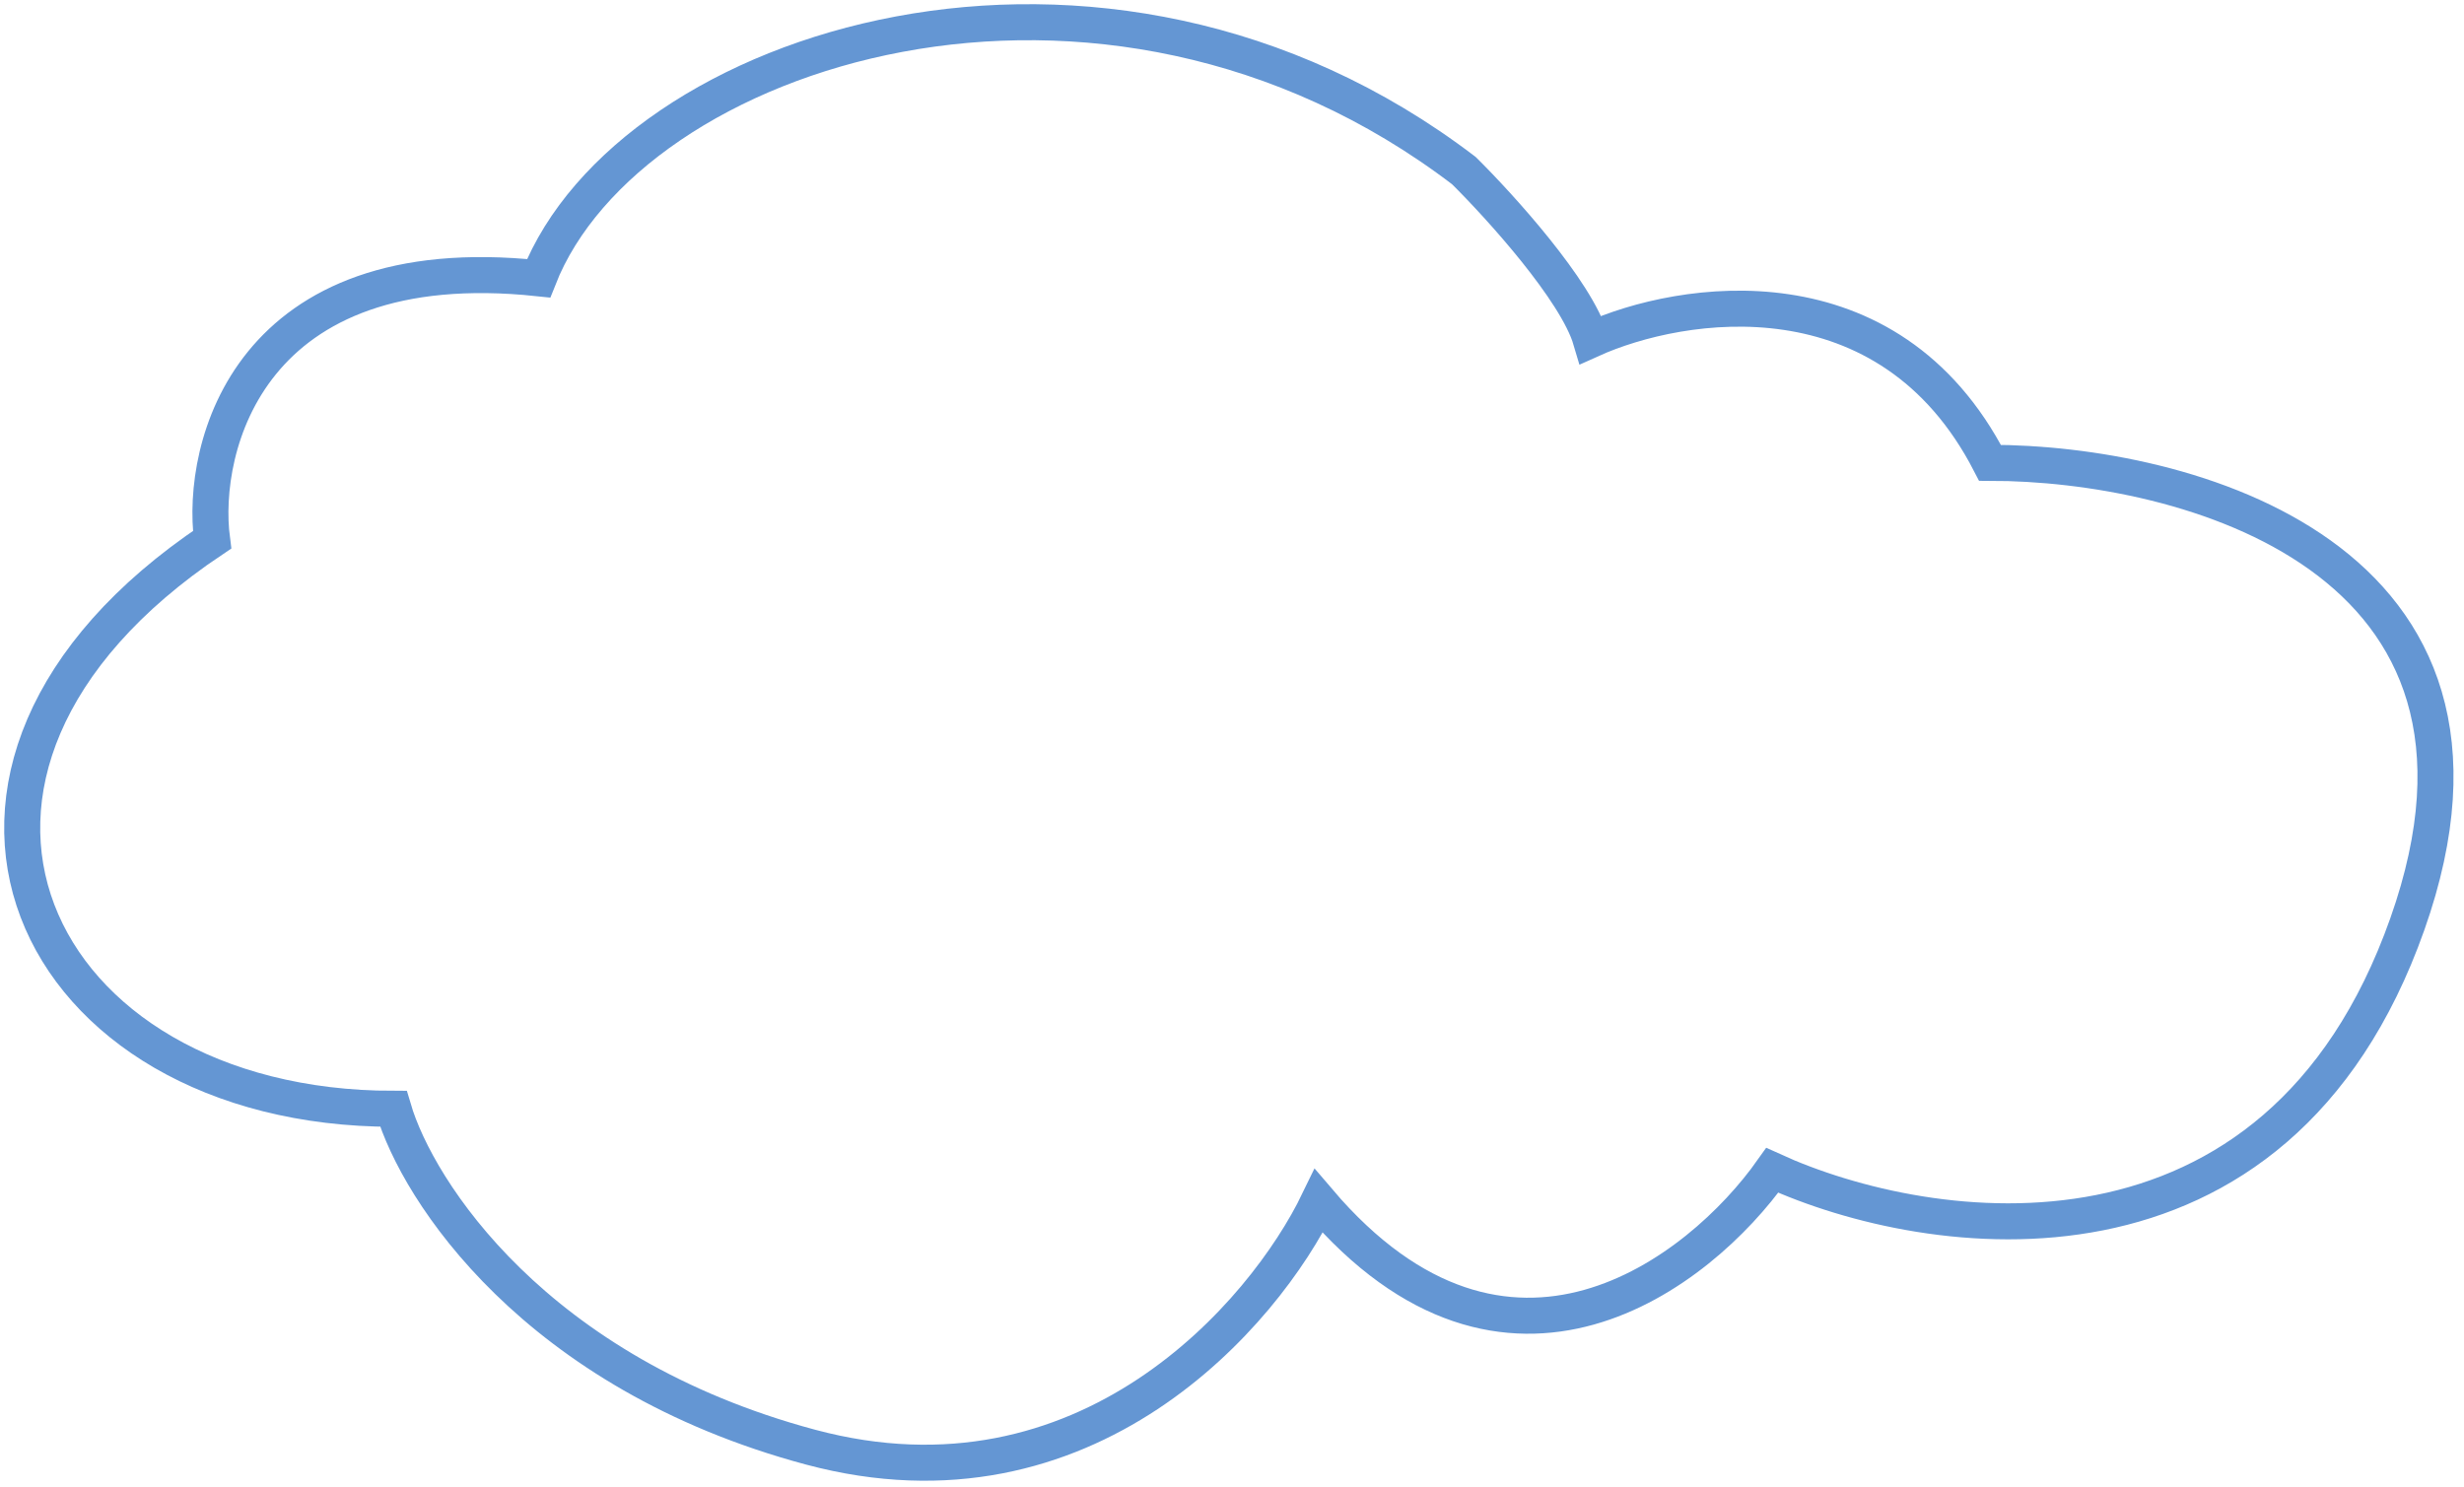 <svg preserveAspectRatio="none" width="100%" height="100%" overflow="visible" style="display: block;" viewBox="0 0 222 134" fill="none" xmlns="http://www.w3.org/2000/svg">
<path id="Vector 17" d="M19.108 48.638C-11.954 69.427 2.76 99.918 35.445 99.918C37.624 107.311 48.195 123.758 73.041 130.411C97.888 137.064 113.908 118.399 118.812 108.235C135.812 128.193 153.139 114.703 159.678 105.463C173.845 111.931 205.121 116.551 216.89 83.287C228.66 50.023 196.73 41.707 179.294 41.707C170.14 23.966 151.505 26.923 143.331 30.619C142.024 26.184 135.158 18.606 131.889 15.372C99.204 -9.564 56.703 4.289 48.529 25.076C22.382 22.304 18.019 40.322 19.108 48.638Z" stroke="#6496D3" stroke-width="3.245"/>
</svg>
